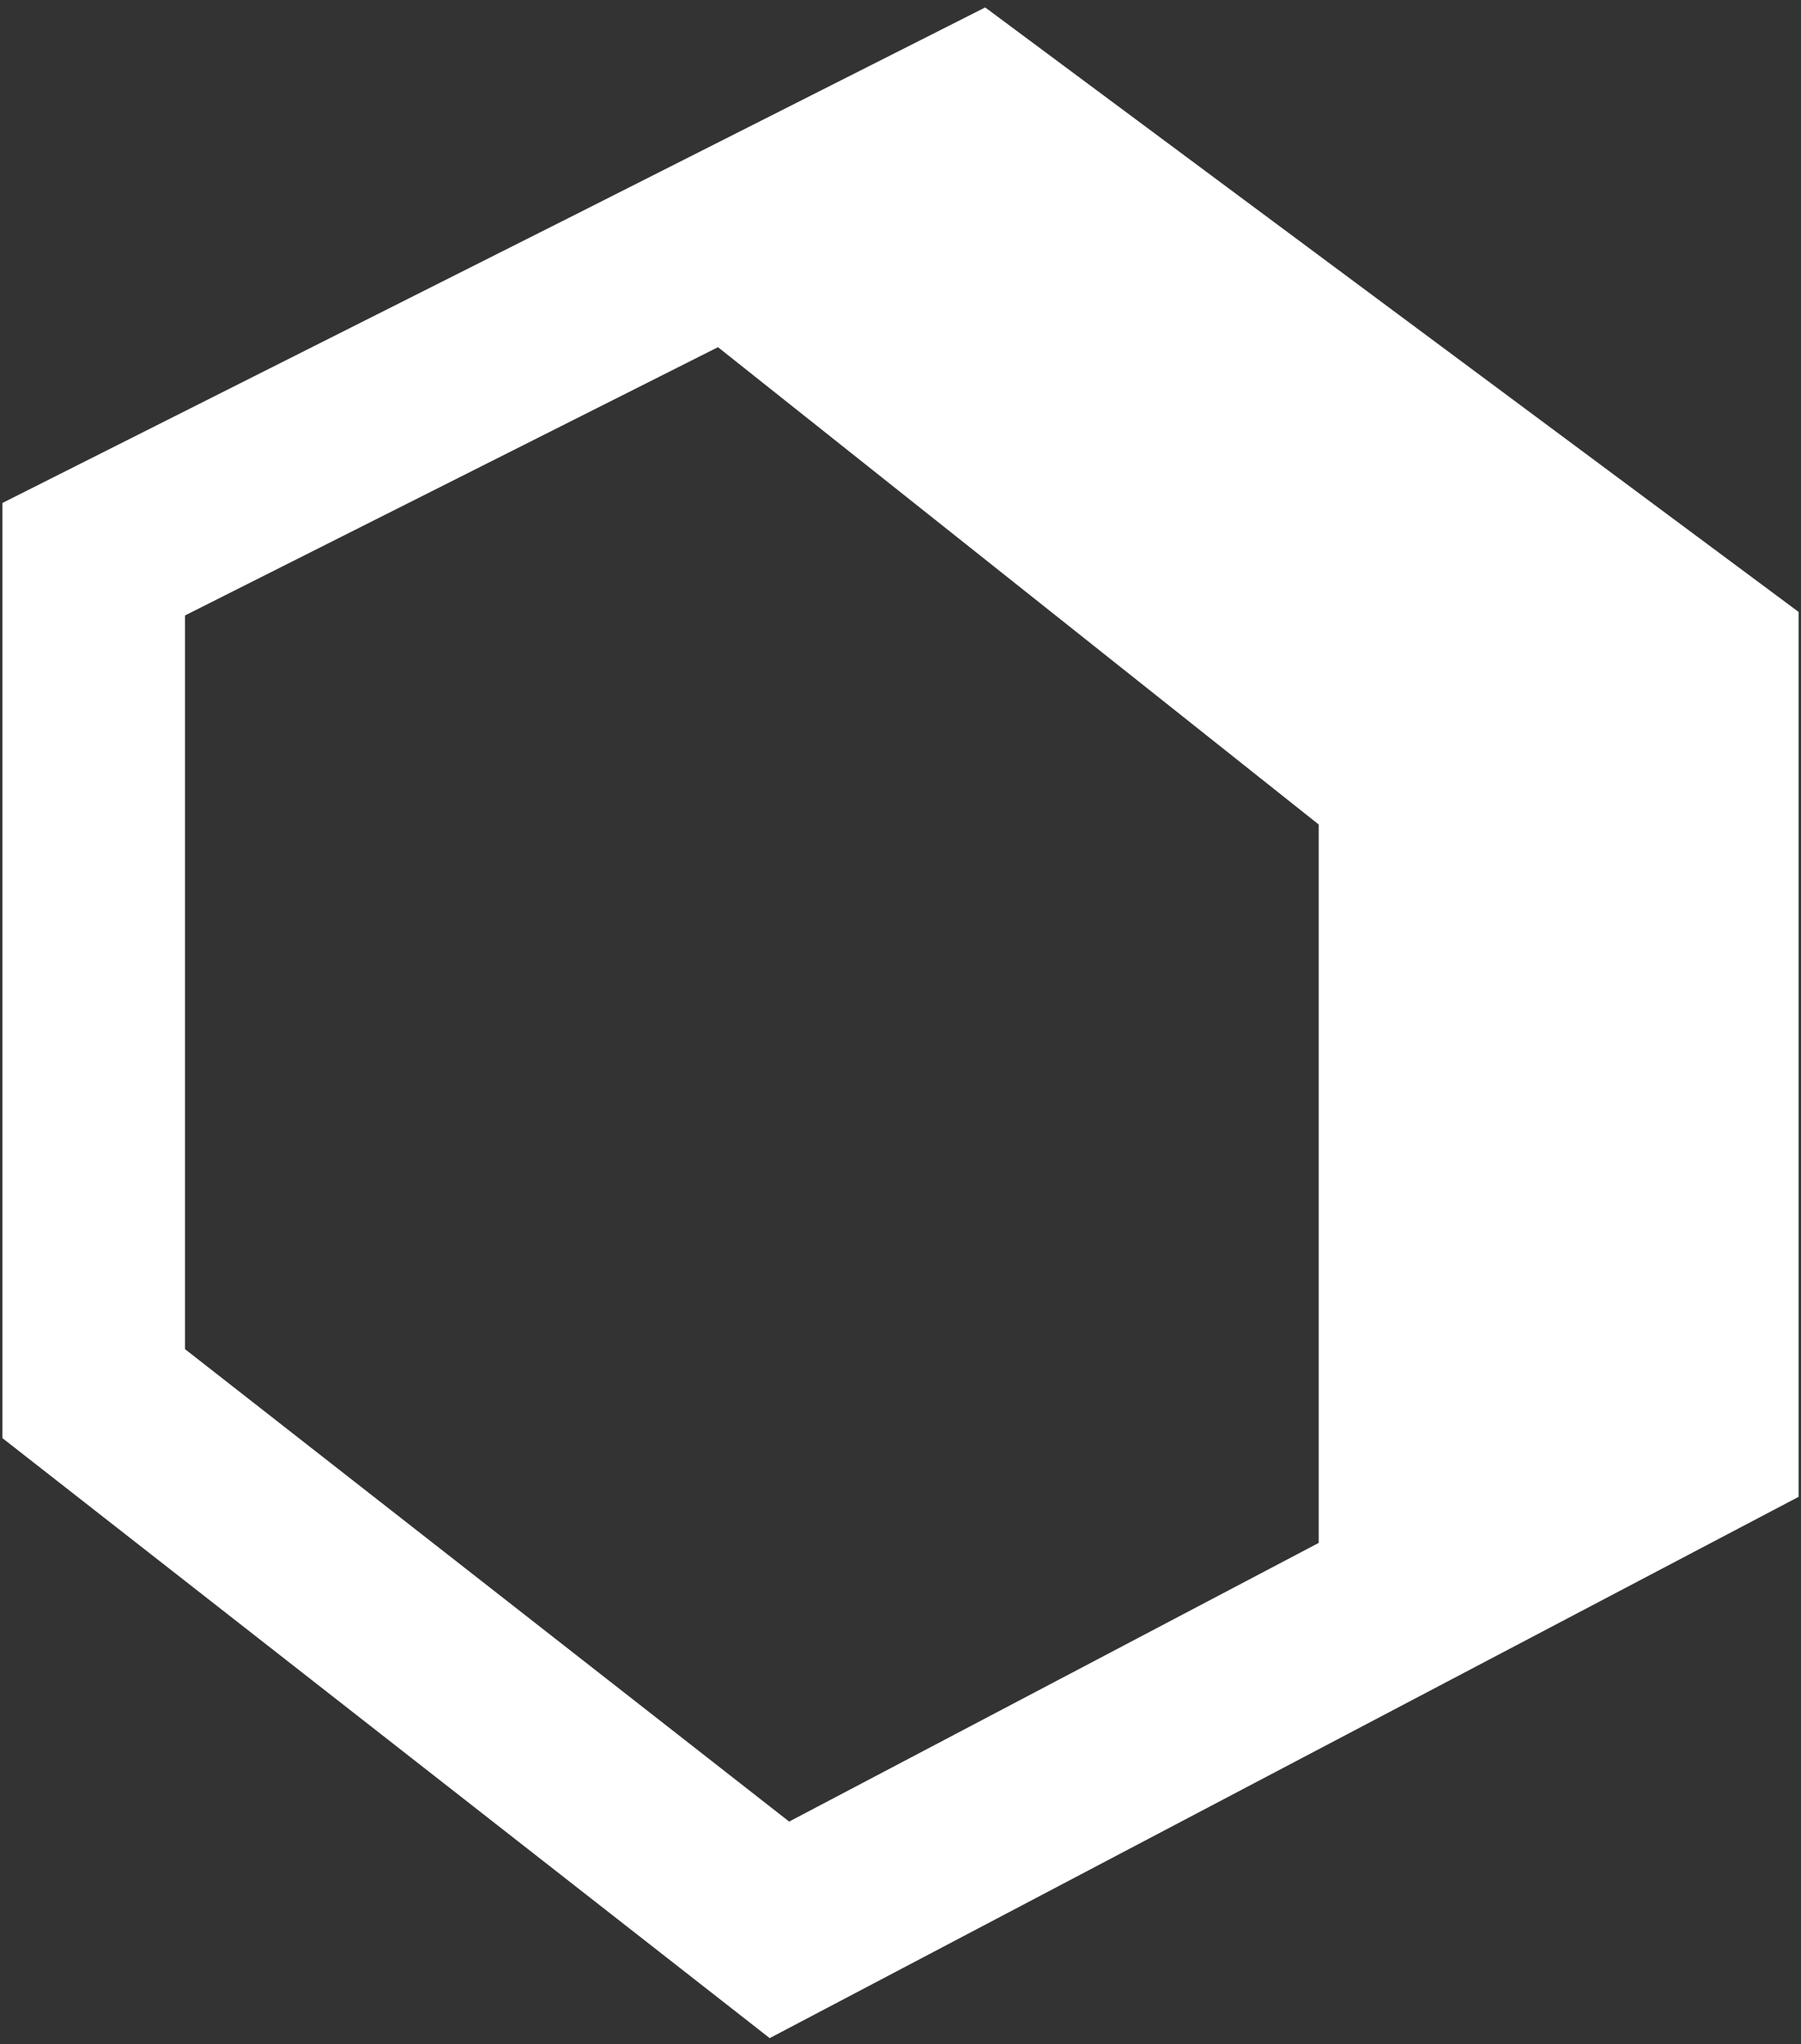 <svg width="126" height="143" viewBox="0 0 126 143" fill="none" xmlns="http://www.w3.org/2000/svg">
<rect x="0" y="0" width="126" height="143" fill="#333333" stroke="none"/>
<path d="M51.007 16.747L98.645 54.595V111.787L88.031 117.372L119.445 100.853V46.016L68.284 8L43.291 20.631L51.007 16.747Z" fill="white"/>
<path d="M43.291 20.631L6.556 39.119V72.93V97.489L54.529 135L88.031 117.372M43.291 20.631L51.007 16.747L98.645 54.595V111.787L88.031 117.372M43.291 20.631L68.284 8L119.445 46.016V100.853L88.031 117.372" stroke="white" stroke-width="12.772"/>
</svg>
